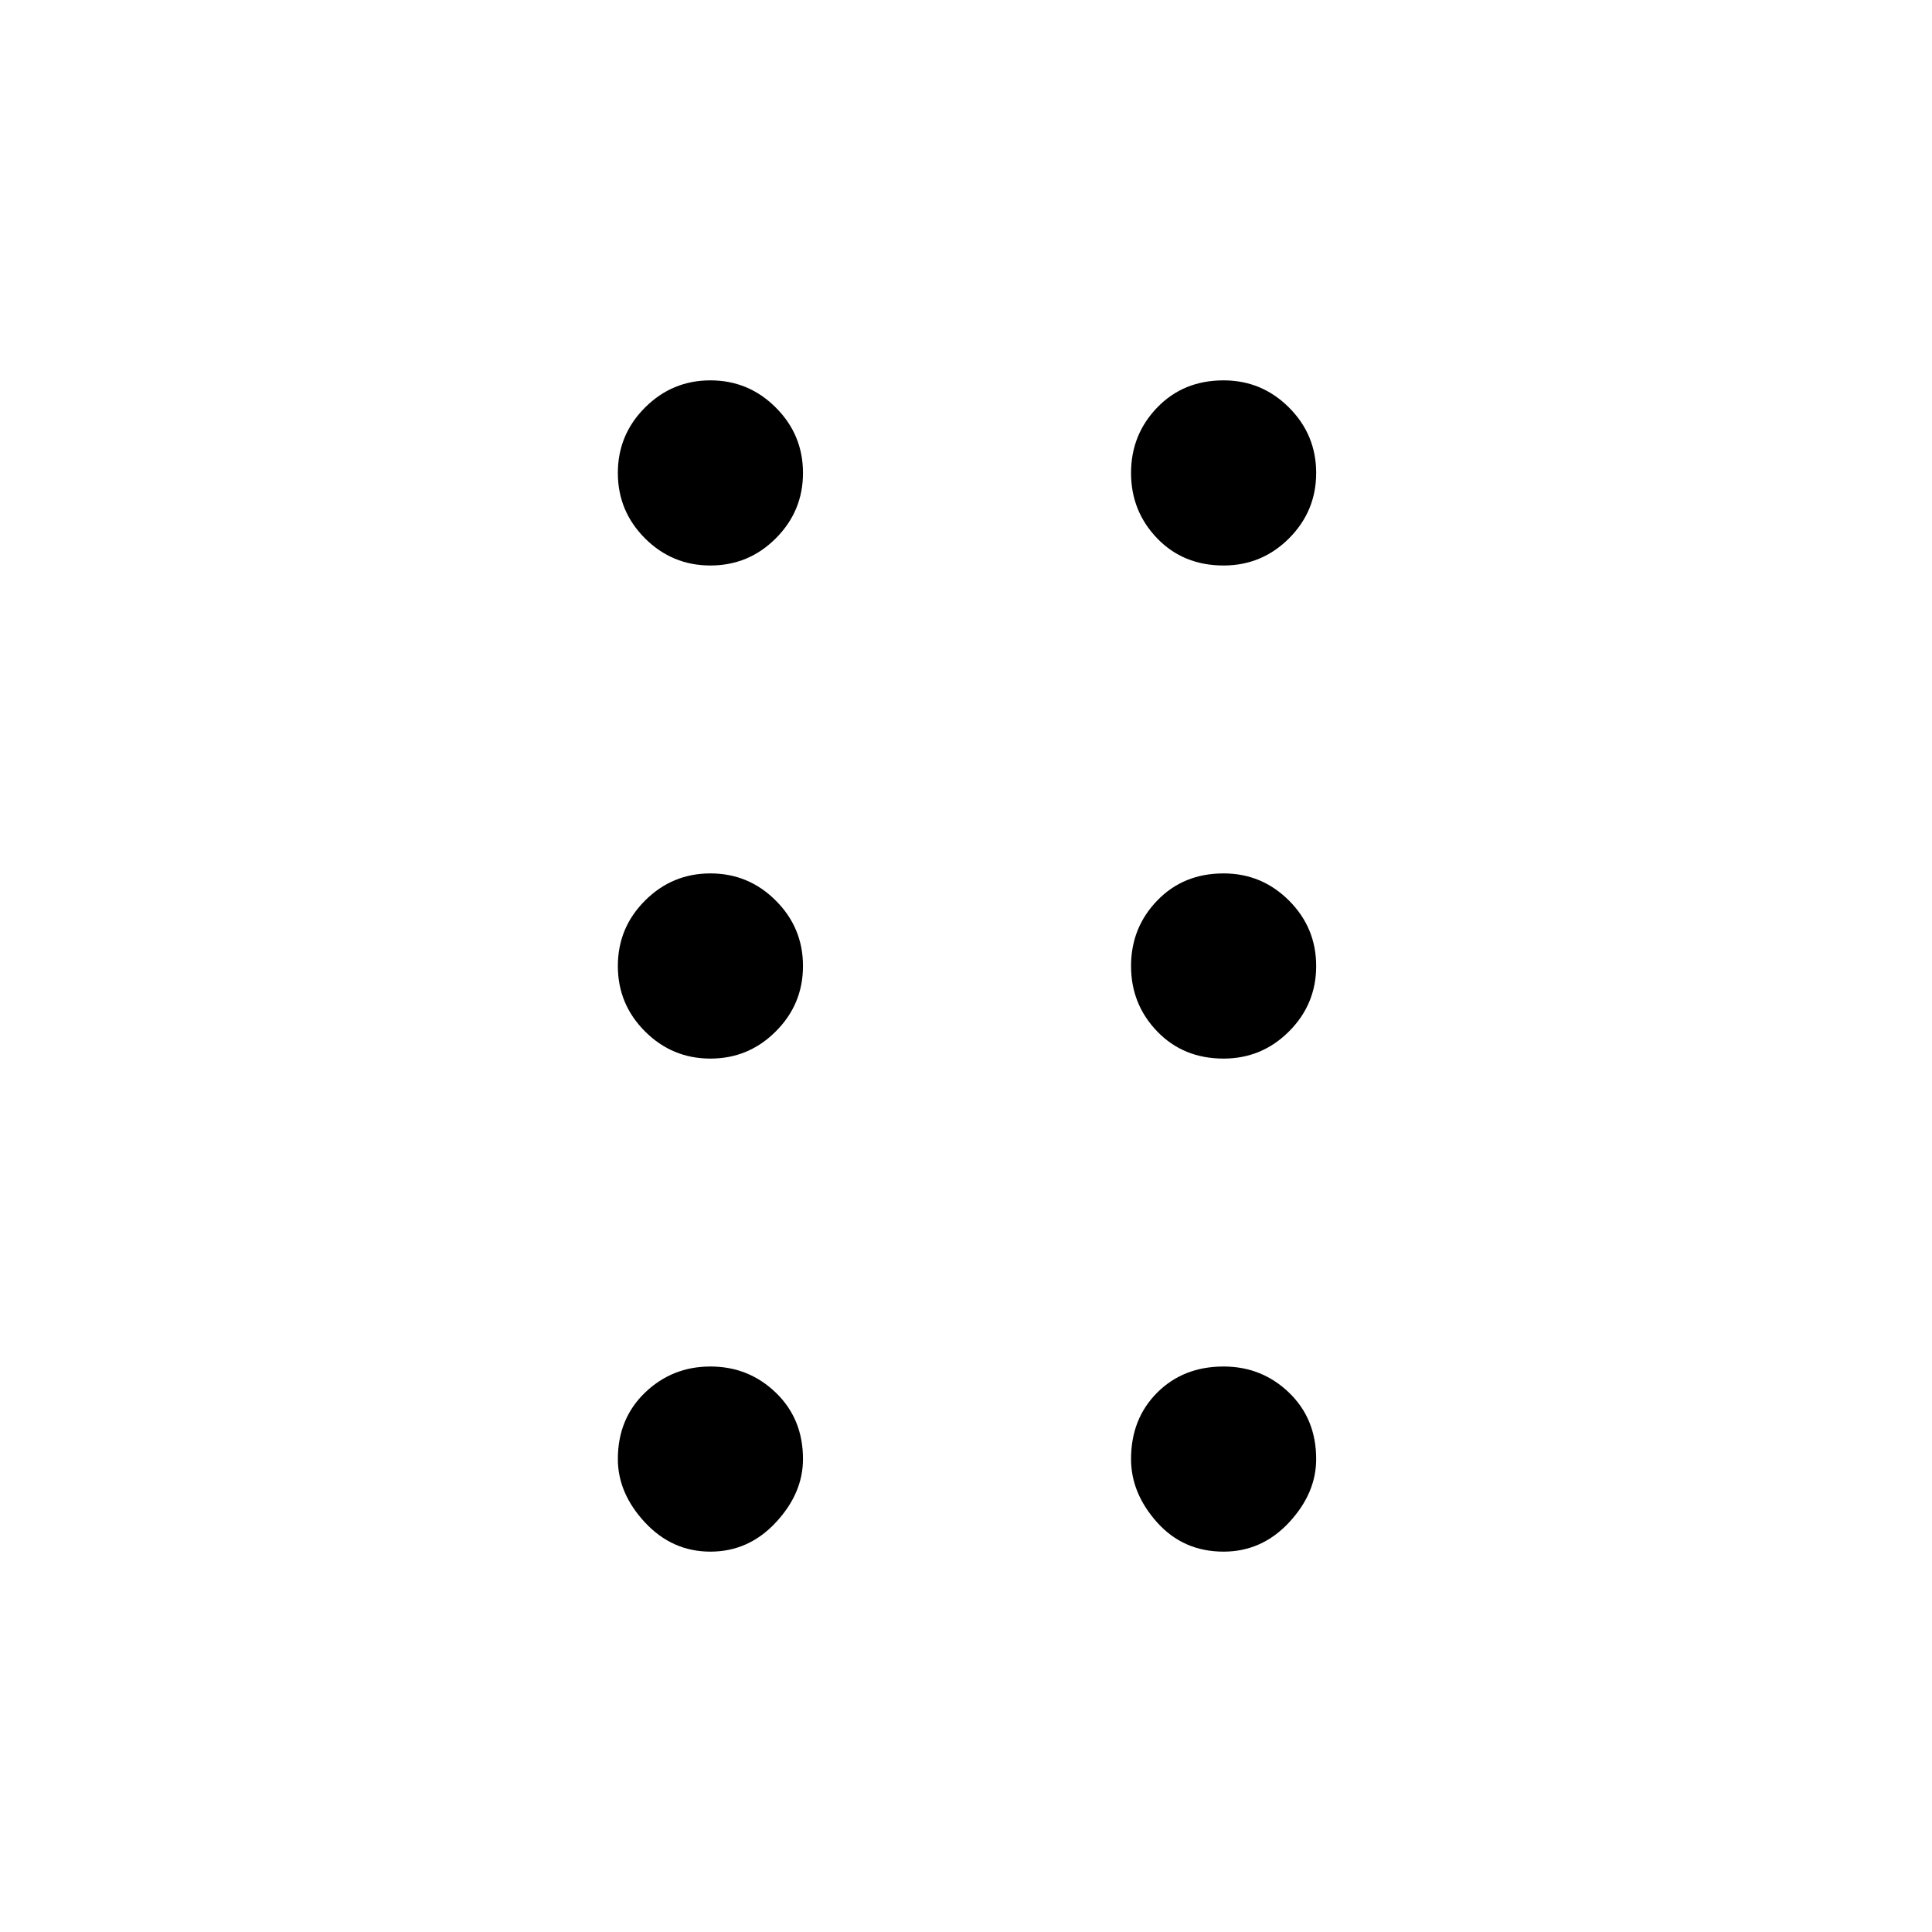 <svg xmlns="http://www.w3.org/2000/svg" height="40" width="40"><path d="M14.708 32.125Q13.917 32.125 13.354 31.521Q12.792 30.917 12.792 30.208Q12.792 29.375 13.354 28.833Q13.917 28.292 14.708 28.292Q15.5 28.292 16.062 28.833Q16.625 29.375 16.625 30.208Q16.625 30.917 16.062 31.521Q15.5 32.125 14.708 32.125ZM14.708 21.917Q13.917 21.917 13.354 21.354Q12.792 20.792 12.792 20Q12.792 19.208 13.354 18.646Q13.917 18.083 14.708 18.083Q15.5 18.083 16.062 18.646Q16.625 19.208 16.625 20Q16.625 20.792 16.062 21.354Q15.5 21.917 14.708 21.917ZM14.708 11.708Q13.917 11.708 13.354 11.146Q12.792 10.583 12.792 9.792Q12.792 9 13.354 8.438Q13.917 7.875 14.708 7.875Q15.5 7.875 16.062 8.438Q16.625 9 16.625 9.792Q16.625 10.583 16.062 11.146Q15.5 11.708 14.708 11.708ZM25.333 11.708Q24.5 11.708 23.958 11.146Q23.417 10.583 23.417 9.792Q23.417 9 23.958 8.438Q24.5 7.875 25.333 7.875Q26.125 7.875 26.688 8.438Q27.25 9 27.25 9.792Q27.25 10.583 26.688 11.146Q26.125 11.708 25.333 11.708ZM25.333 21.917Q24.5 21.917 23.958 21.354Q23.417 20.792 23.417 20Q23.417 19.208 23.958 18.646Q24.5 18.083 25.333 18.083Q26.125 18.083 26.688 18.646Q27.25 19.208 27.25 20Q27.25 20.792 26.688 21.354Q26.125 21.917 25.333 21.917ZM25.333 32.125Q24.5 32.125 23.958 31.521Q23.417 30.917 23.417 30.208Q23.417 29.375 23.958 28.833Q24.5 28.292 25.333 28.292Q26.125 28.292 26.688 28.833Q27.25 29.375 27.25 30.208Q27.25 30.917 26.688 31.521Q26.125 32.125 25.333 32.125Z"/></svg>